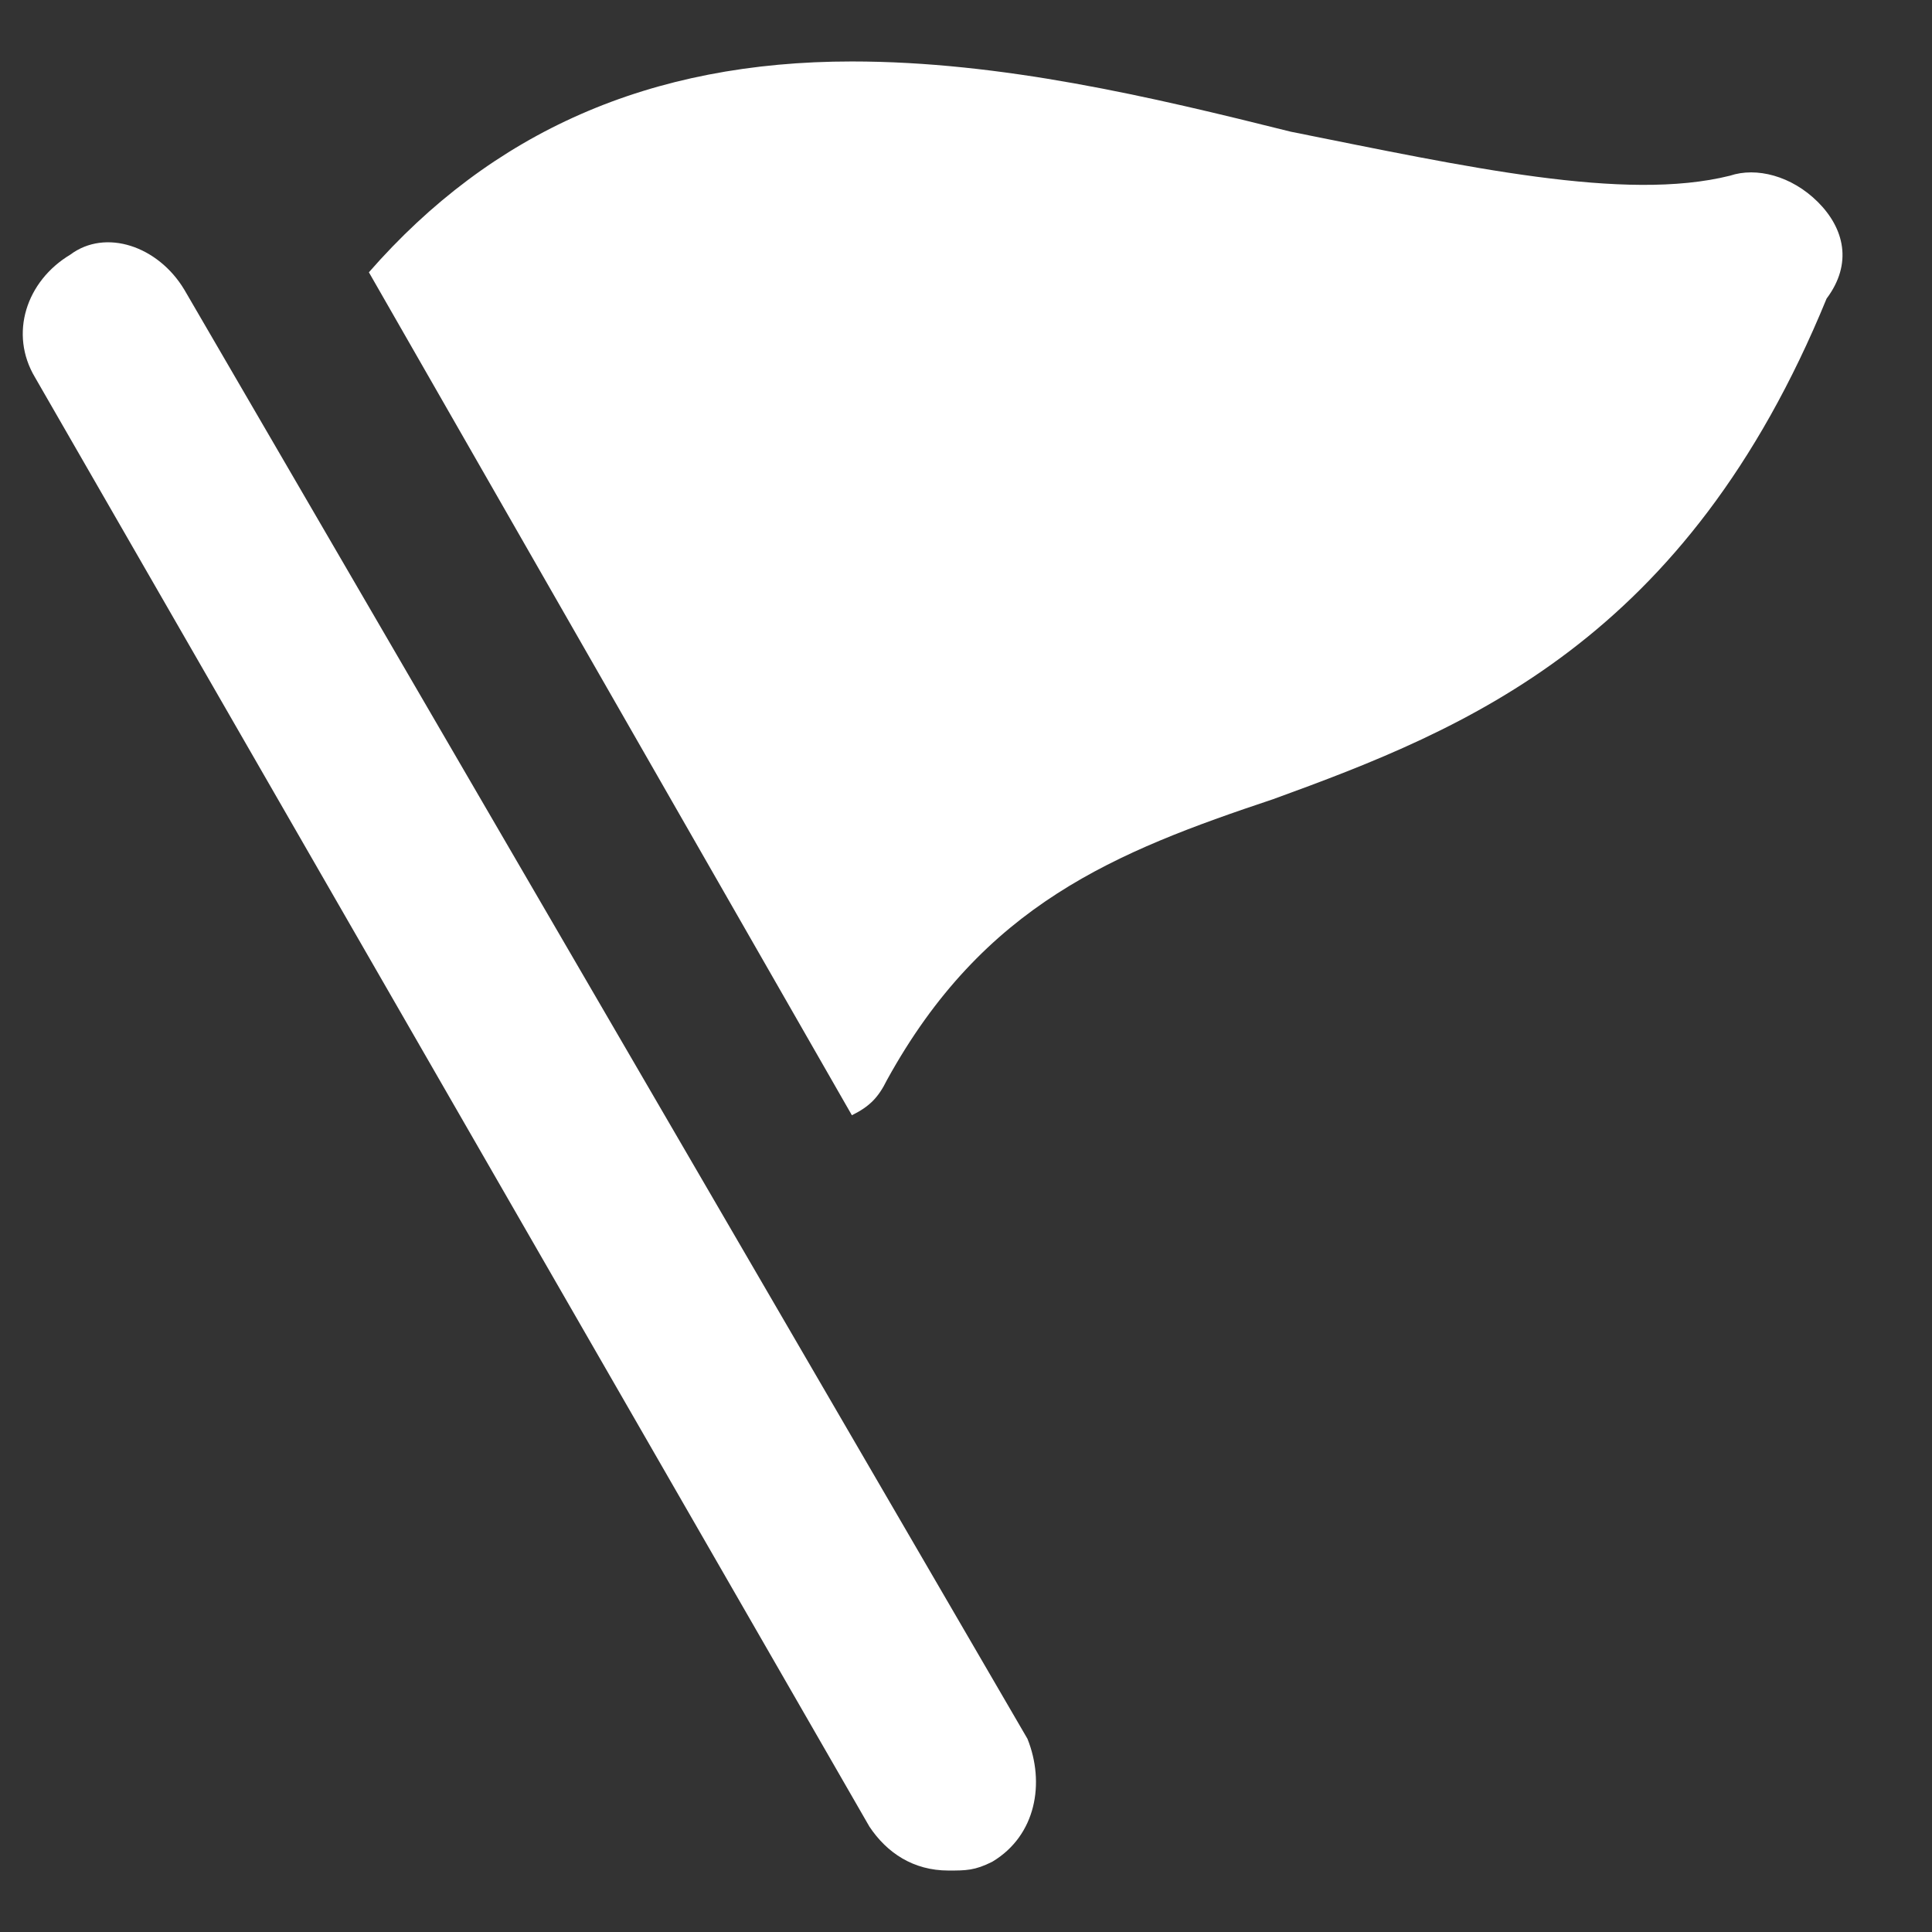 <?xml version="1.0" encoding="UTF-8" standalone="no"?>
<svg width="16px" height="16px" viewBox="0 0 16 16" version="1.1" xmlns="http://www.w3.org/2000/svg" xmlns:xlink="http://www.w3.org/1999/xlink">
    <rect x="0" y="0" width="16" height="16" fill="#333333" stroke="none"/>
    <!-- Generator: Sketch 41.2 (35397) - http://www.bohemiancoding.com/sketch -->
    <title>Flag</title>
    <desc>Created with Sketch.</desc>
    <defs></defs>
    <g id="Page-1" stroke="none" stroke-width="1" fill="none" fill-rule="evenodd">
        <g id="Artboard-Copy" fill="#FFFFFF">
            <g id="Flag">
                <path d="M1.527,2.4 C1.309,2.036 0.873,1.891 0.582,2.109 C0.218,2.327 0.073,2.764 0.291,3.127 L7.2,15.127 C7.345,15.345 7.564,15.491 7.855,15.491 C8,15.491 8.073,15.491 8.218,15.418 C8.582,15.2 8.655,14.764 8.509,14.4 L1.527,2.4 Z" id="Fill-1"></path>
                <path d="M15.055,1.673 C14.836,1.455 14.545,1.382 14.327,1.455 C13.455,1.673 12.145,1.382 10.691,1.091 C9.527,0.8 8.291,0.509 7.055,0.509 C5.382,0.509 4.073,1.091 3.055,2.255 L7.055,9.236 C7.2,9.164 7.273,9.091 7.345,8.945 C8.145,7.491 9.236,7.055 10.545,6.618 C12.145,6.036 13.964,5.309 15.127,2.473 C15.345,2.182 15.273,1.891 15.055,1.673 Z" id="Fill-3"></path>
            </g>
        </g>
    </g>
</svg>
